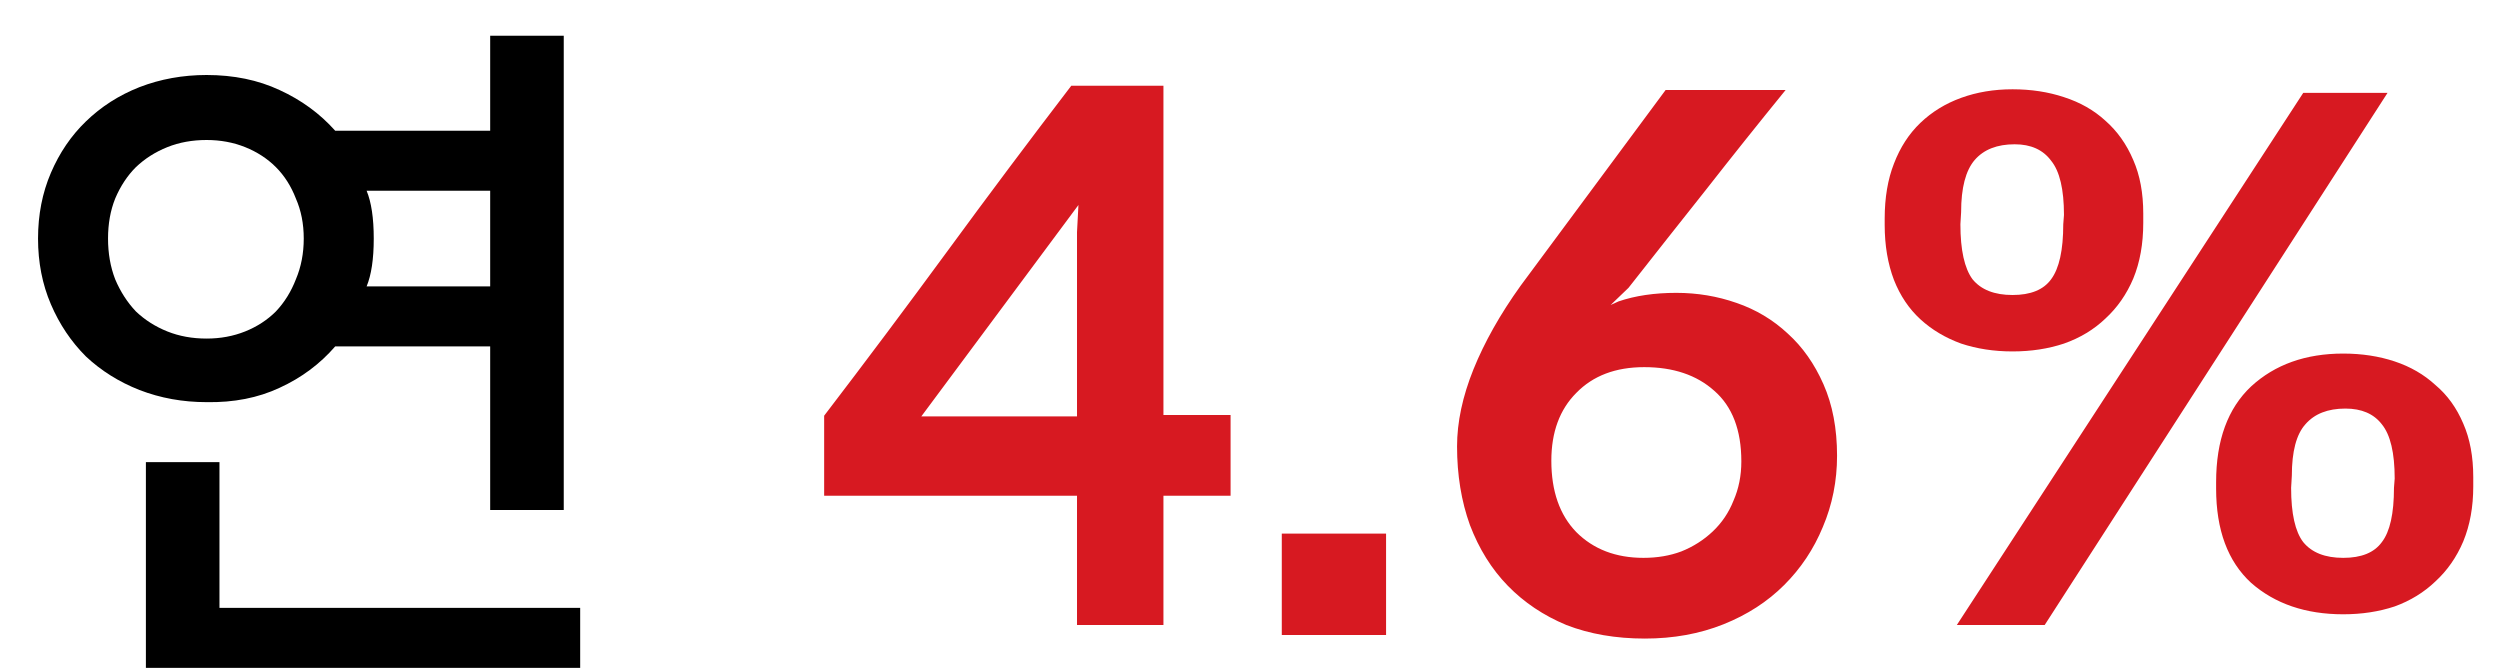 <svg width="56" height="15" viewBox="0 0 56 15" fill="none" xmlns="http://www.w3.org/2000/svg">
<path d="M7.508 7.76H10.98V11.424H12.628V0.8H10.98V2.928H7.508C7.166 2.544 6.75 2.24 6.26 2.016C5.78 1.792 5.236 1.68 4.628 1.68C4.094 1.68 3.593 1.771 3.124 1.952C2.665 2.133 2.265 2.389 1.924 2.72C1.593 3.04 1.332 3.424 1.14 3.872C0.948 4.32 0.852 4.811 0.852 5.344C0.852 5.877 0.948 6.368 1.14 6.816C1.332 7.264 1.593 7.653 1.924 7.984C2.265 8.304 2.665 8.555 3.124 8.736C3.593 8.917 4.094 9.008 4.628 9.008C5.236 9.019 5.78 8.912 6.26 8.688C6.75 8.464 7.166 8.155 7.508 7.76ZM2.42 5.344C2.42 5.013 2.473 4.715 2.58 4.448C2.697 4.171 2.852 3.936 3.044 3.744C3.246 3.552 3.481 3.403 3.748 3.296C4.014 3.189 4.308 3.136 4.628 3.136C4.937 3.136 5.225 3.189 5.492 3.296C5.758 3.403 5.988 3.552 6.18 3.744C6.372 3.936 6.521 4.171 6.628 4.448C6.745 4.715 6.804 5.013 6.804 5.344C6.804 5.675 6.745 5.979 6.628 6.256C6.521 6.533 6.372 6.773 6.18 6.976C5.988 7.168 5.758 7.317 5.492 7.424C5.225 7.531 4.937 7.584 4.628 7.584C4.308 7.584 4.014 7.531 3.748 7.424C3.481 7.317 3.246 7.168 3.044 6.976C2.852 6.773 2.697 6.533 2.58 6.256C2.473 5.979 2.42 5.675 2.42 5.344ZM8.212 4.272H10.98V6.416H8.212C8.318 6.16 8.372 5.803 8.372 5.344C8.372 4.885 8.318 4.528 8.212 4.272ZM12.996 13.616H4.916V10.352H3.268V14.96H12.996V13.616Z" fill="black"/>
<path d="M27.565 9.296H26.061V1.92H23.997C23.058 3.147 22.135 4.379 21.229 5.616C20.322 6.853 19.399 8.085 18.461 9.312V11.104H24.125V14H26.061V11.104H27.565V9.296ZM24.125 5.6V9.328H20.637L24.157 4.592C24.146 4.805 24.135 5.008 24.125 5.2C24.125 5.392 24.125 5.525 24.125 5.6ZM28.712 14.224H31.048V11.952H28.712V14.224ZM37.55 6.56C37.059 6.56 36.627 6.624 36.254 6.752L36.078 6.832L36.478 6.448C37.065 5.701 37.646 4.965 38.222 4.24C38.798 3.504 39.39 2.763 39.998 2.016H37.31L34.062 6.4C33.603 7.04 33.252 7.664 33.006 8.272C32.761 8.88 32.638 9.456 32.638 10C32.638 10.64 32.734 11.227 32.926 11.76C33.129 12.293 33.411 12.747 33.774 13.12C34.137 13.493 34.574 13.787 35.086 14C35.609 14.203 36.196 14.304 36.846 14.304C37.486 14.304 38.073 14.197 38.606 13.984C39.139 13.771 39.593 13.477 39.966 13.104C40.34 12.731 40.627 12.299 40.83 11.808C41.044 11.307 41.15 10.773 41.15 10.208C41.15 9.6 41.049 9.067 40.846 8.608C40.644 8.149 40.377 7.771 40.046 7.472C39.715 7.163 39.331 6.933 38.894 6.784C38.468 6.635 38.02 6.56 37.55 6.56ZM34.75 10.32C34.75 9.68 34.937 9.173 35.31 8.8C35.684 8.416 36.19 8.224 36.83 8.224C37.481 8.224 38.004 8.4 38.398 8.752C38.803 9.104 39.006 9.632 39.006 10.336C39.006 10.656 38.947 10.949 38.83 11.216C38.724 11.483 38.569 11.712 38.366 11.904C38.163 12.096 37.929 12.245 37.662 12.352C37.406 12.448 37.123 12.496 36.814 12.496C36.196 12.496 35.694 12.304 35.31 11.92C34.937 11.536 34.75 11.003 34.75 10.32ZM42.217 4.896V5.04C42.217 5.499 42.287 5.909 42.425 6.272C42.564 6.624 42.761 6.917 43.017 7.152C43.273 7.387 43.577 7.568 43.929 7.696C44.281 7.813 44.665 7.872 45.081 7.872C45.497 7.872 45.881 7.813 46.233 7.696C46.596 7.568 46.905 7.381 47.161 7.136C47.428 6.891 47.636 6.592 47.785 6.24C47.935 5.877 48.009 5.461 48.009 4.992V4.784C48.009 4.325 47.935 3.925 47.785 3.584C47.636 3.232 47.428 2.939 47.161 2.704C46.905 2.469 46.596 2.293 46.233 2.176C45.881 2.059 45.497 2 45.081 2C44.665 2 44.281 2.064 43.929 2.192C43.577 2.32 43.273 2.507 43.017 2.752C42.761 2.997 42.564 3.301 42.425 3.664C42.287 4.016 42.217 4.427 42.217 4.896ZM53.481 2.08H51.593L43.833 14H45.801L53.481 2.08ZM46.233 4.816L46.217 5.024C46.217 5.6 46.127 6.011 45.945 6.256C45.775 6.491 45.487 6.608 45.081 6.608C44.676 6.608 44.377 6.491 44.185 6.256C44.004 6.011 43.913 5.6 43.913 5.024L43.929 4.752C43.929 4.208 44.031 3.819 44.233 3.584C44.436 3.349 44.735 3.232 45.129 3.232C45.492 3.232 45.764 3.355 45.945 3.6C46.137 3.835 46.233 4.24 46.233 4.816ZM49.641 10.8V10.944C49.641 11.872 49.903 12.576 50.425 13.056C50.959 13.525 51.647 13.76 52.489 13.76C52.905 13.76 53.289 13.701 53.641 13.584C53.993 13.456 54.297 13.269 54.553 13.024C54.82 12.779 55.028 12.48 55.177 12.128C55.327 11.765 55.401 11.355 55.401 10.896V10.688C55.401 10.229 55.327 9.829 55.177 9.488C55.028 9.136 54.82 8.848 54.553 8.624C54.297 8.389 53.993 8.213 53.641 8.096C53.289 7.979 52.905 7.92 52.489 7.92C51.647 7.92 50.959 8.165 50.425 8.656C49.903 9.147 49.641 9.861 49.641 10.8ZM53.641 10.72L53.625 10.928C53.625 11.504 53.535 11.909 53.353 12.144C53.183 12.379 52.895 12.496 52.489 12.496C52.084 12.496 51.785 12.379 51.593 12.144C51.412 11.909 51.321 11.504 51.321 10.928L51.337 10.656C51.337 10.112 51.439 9.728 51.641 9.504C51.844 9.269 52.143 9.152 52.537 9.152C52.9 9.152 53.172 9.269 53.353 9.504C53.545 9.739 53.641 10.144 53.641 10.72Z" fill="#D71921"/>
</svg>
